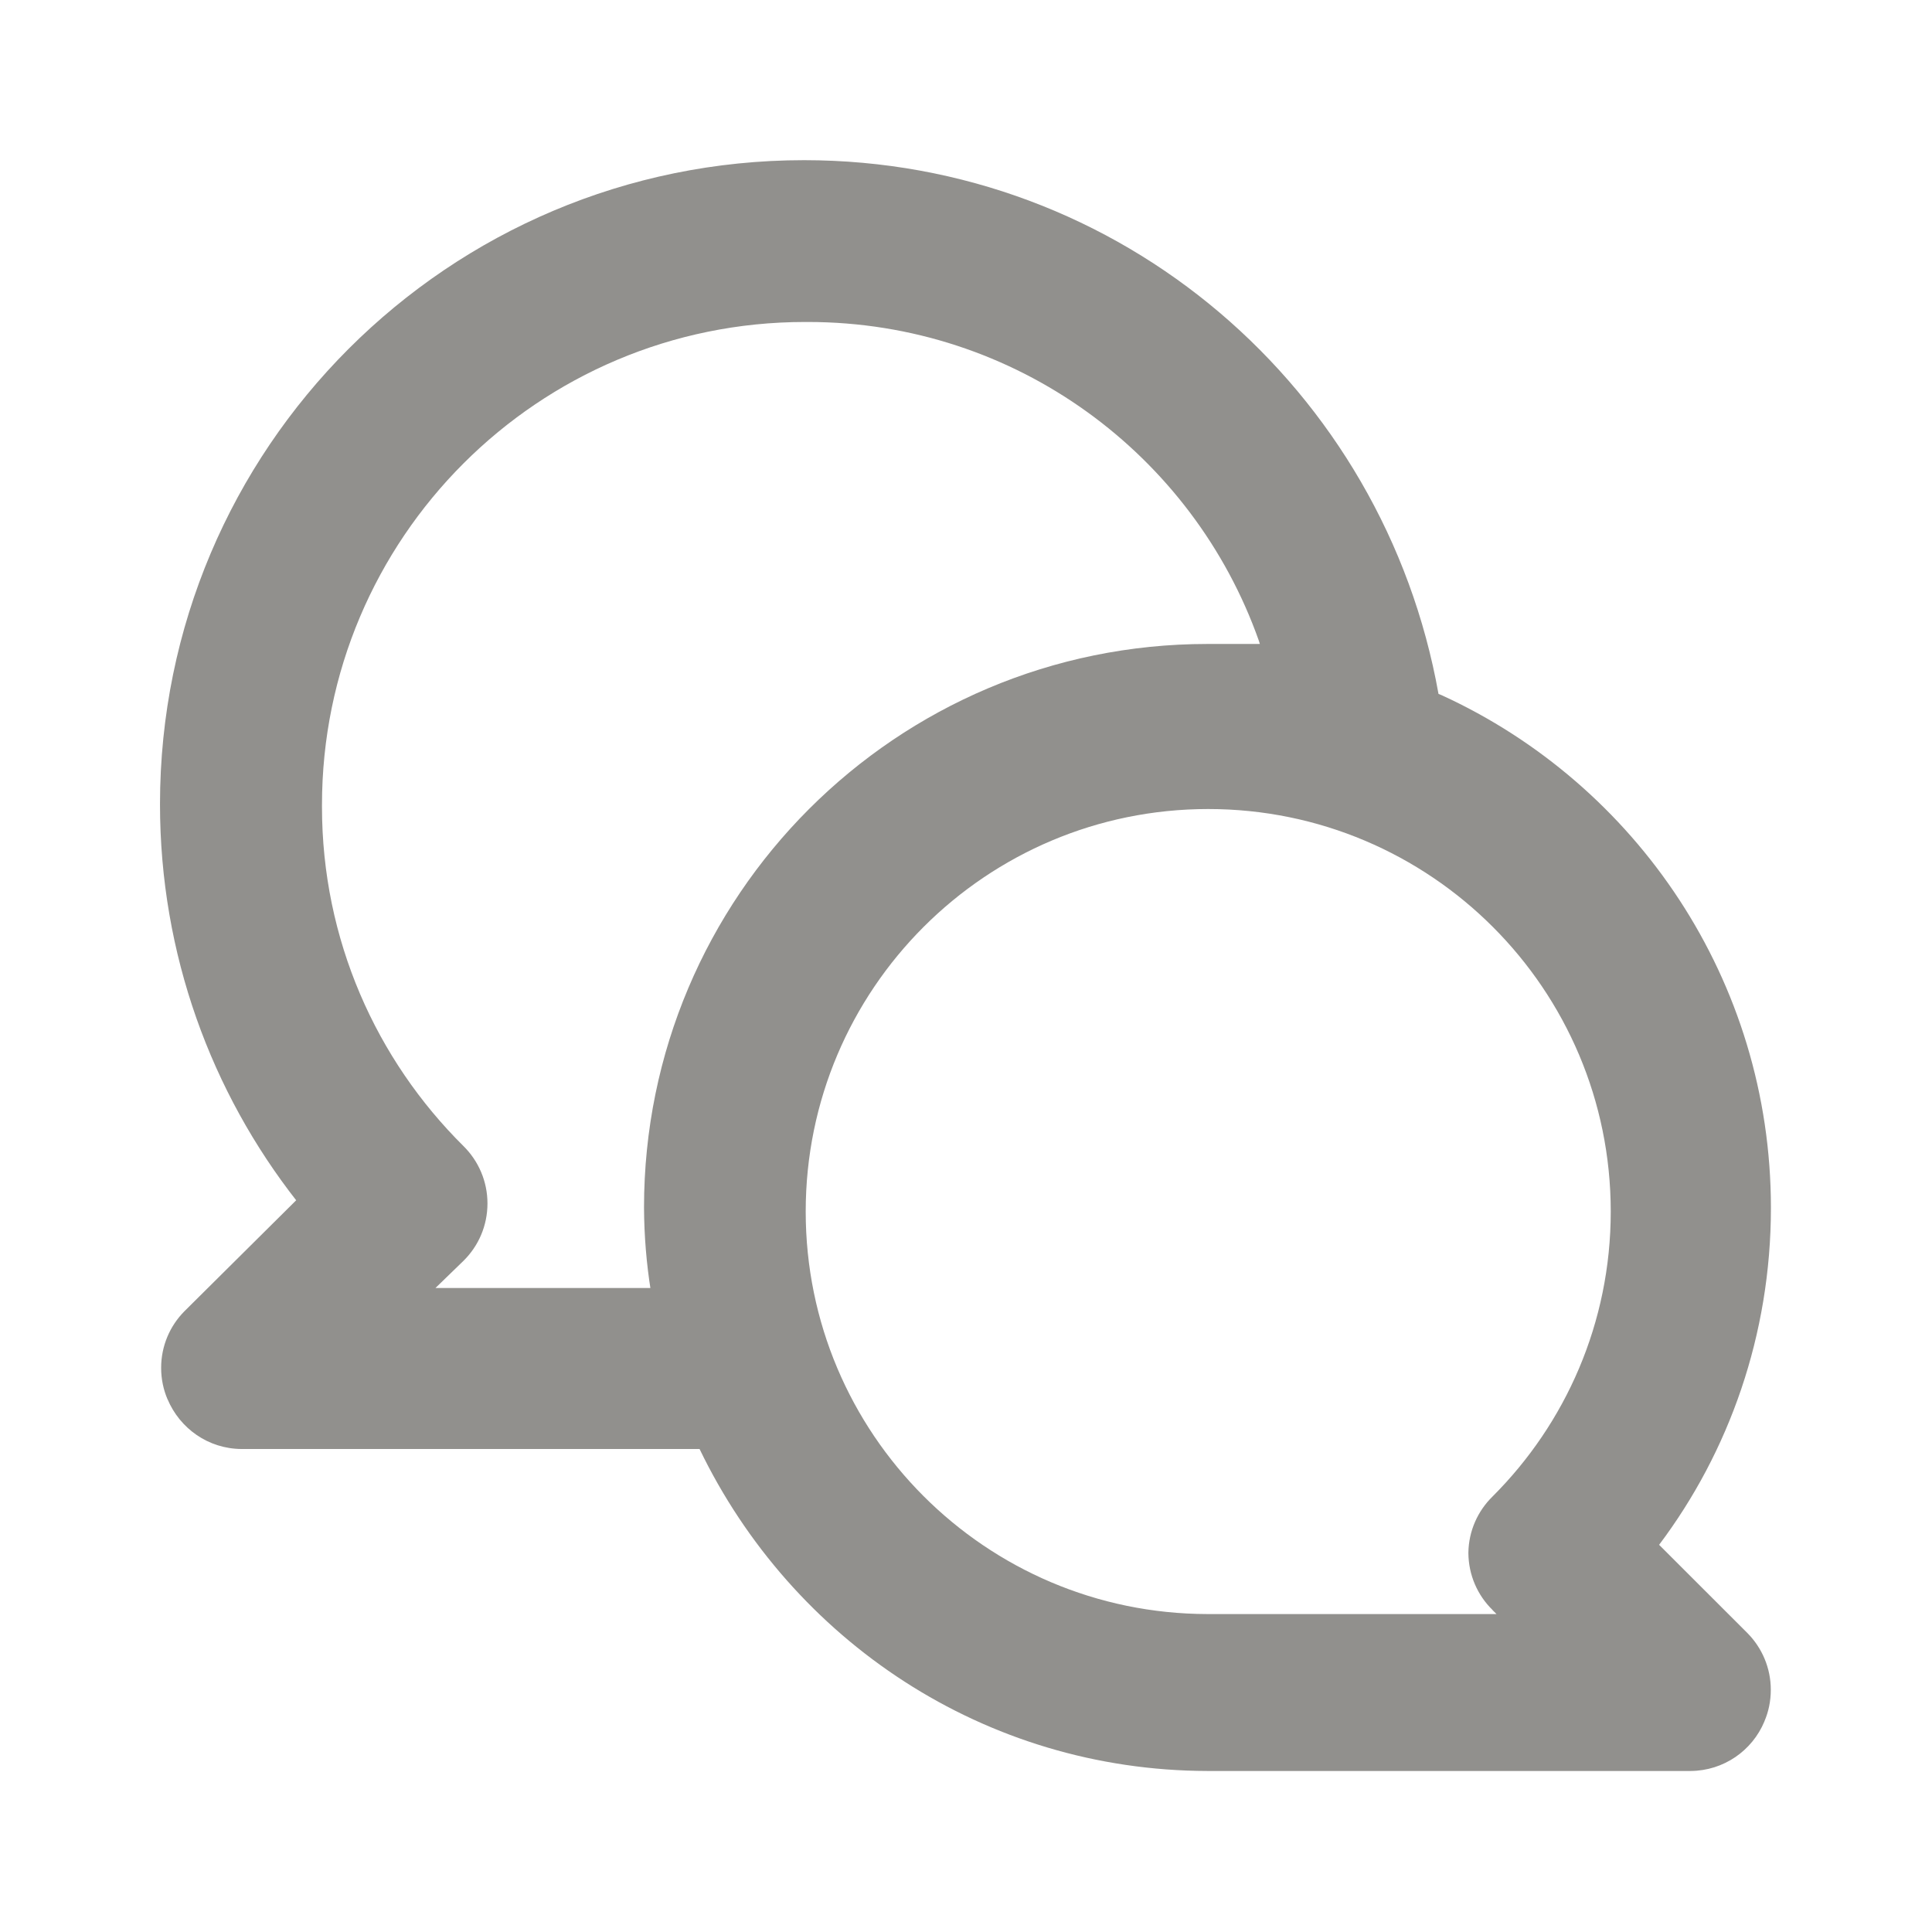 <!-- Generated by IcoMoon.io -->
<svg version="1.1" xmlns="http://www.w3.org/2000/svg" width="32" height="32" viewBox="0 0 32 32">
<title>ul-comments</title>
<path fill="#91908d" d="M27.48 25.587c1.157-1.537 1.852-3.478 1.852-5.581 0-3.768-2.233-7.014-5.448-8.489l-0.058-0.024c-0.902-5.054-5.263-8.84-10.509-8.84-5.891 0-10.667 4.776-10.667 10.667 0 2.484 0.849 4.77 2.273 6.583l-0.017-0.023-1.853 1.84c-0.238 0.241-0.384 0.571-0.384 0.936 0 0.187 0.038 0.364 0.108 0.526l-0.003-0.009c0.204 0.487 0.676 0.824 1.226 0.827h7.587c1.531 3.173 4.72 5.325 8.412 5.333h8.001c0.551-0.003 1.023-0.339 1.223-0.818l0.003-0.009c0.066-0.153 0.104-0.33 0.104-0.517 0-0.365-0.147-0.696-0.384-0.937l0 0zM10.667 20c0.002 0.472 0.041 0.934 0.113 1.384l-0.007-0.051h-3.56l0.467-0.453c0.244-0.242 0.394-0.577 0.394-0.947s-0.151-0.705-0.394-0.947l-0-0c-1.449-1.434-2.347-3.423-2.347-5.622 0-0.011 0-0.022 0-0.033v0.002c0-4.418 3.582-8 8-8v0c0.014-0 0.031-0 0.048-0 3.448 0 6.381 2.203 7.469 5.278l0.017 0.055c-0.293 0-0.573 0-0.867 0-5.155 0-9.333 4.179-9.333 9.333v0zM24.72 26.667l0.067 0.067h-4.787c-3.677-0.007-6.655-2.989-6.655-6.667 0-3.682 2.985-6.667 6.667-6.667s6.667 2.985 6.667 6.667c0 1.844-0.749 3.513-1.958 4.72l-0 0c-0.243 0.238-0.395 0.567-0.4 0.932v0.001c0.002 0.371 0.154 0.706 0.4 0.946l0 0z"></path>
</svg>
